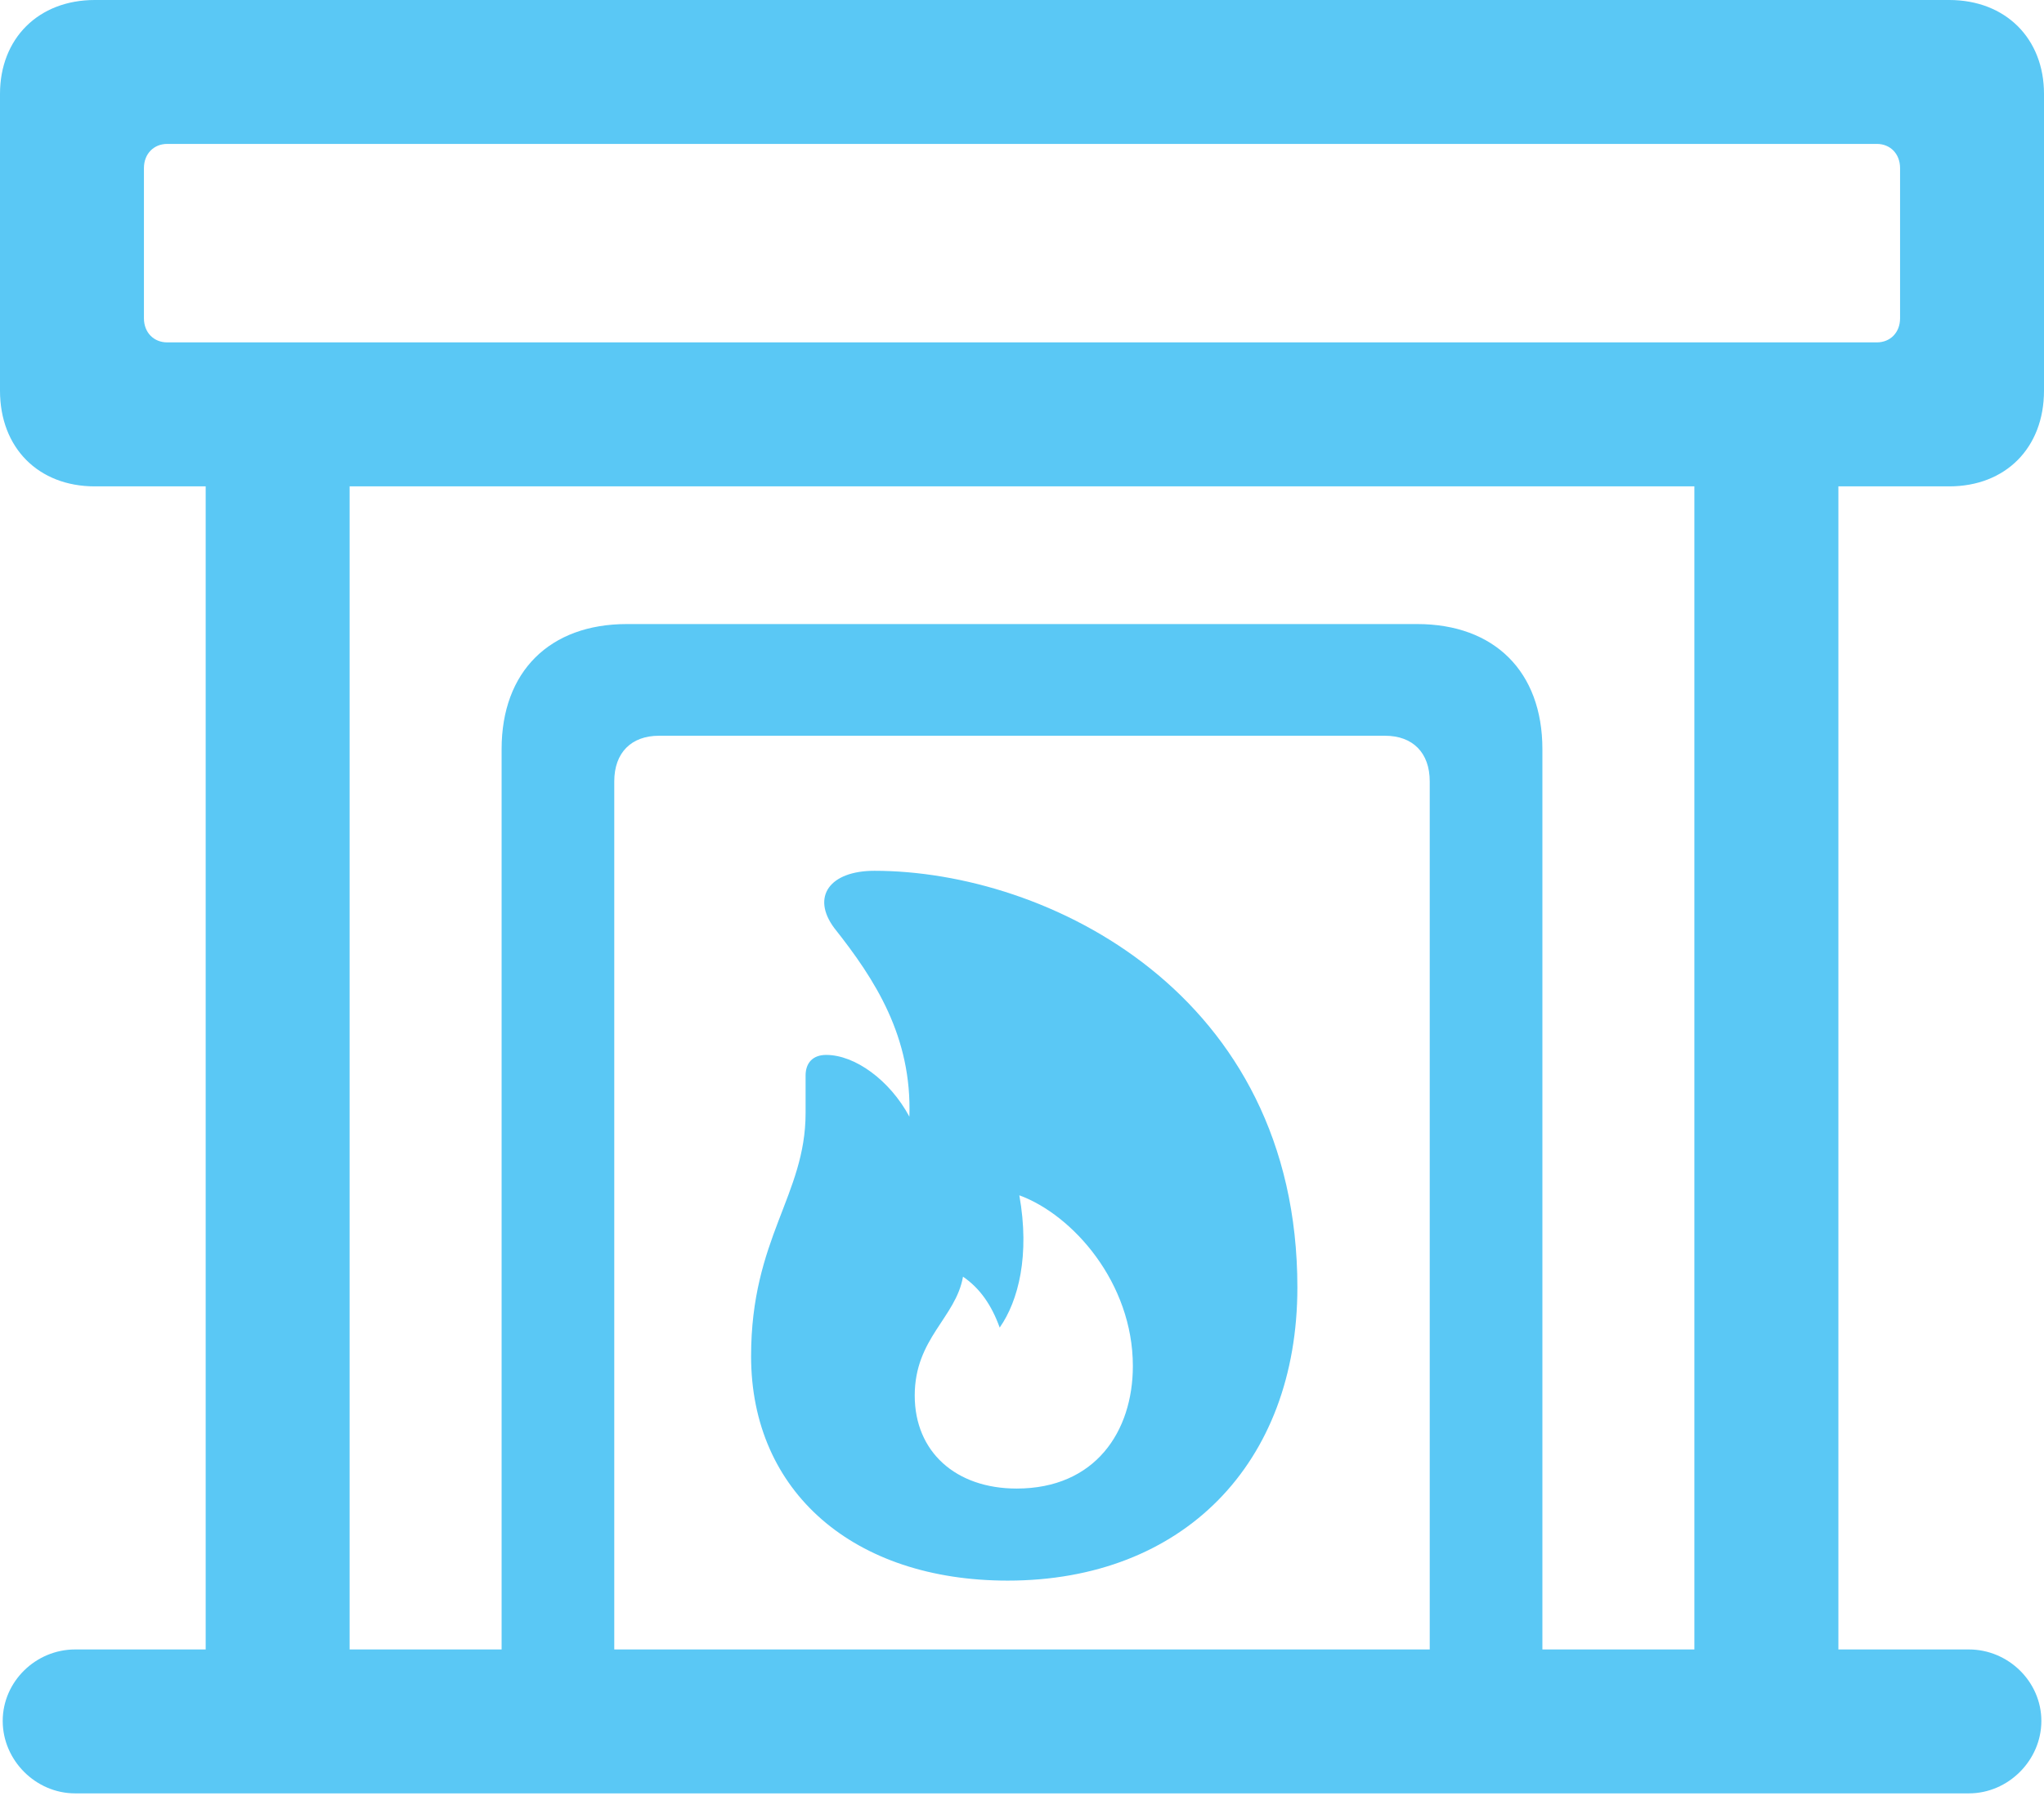 <?xml version="1.0" encoding="UTF-8"?>
<!--Generator: Apple Native CoreSVG 175.5-->
<!DOCTYPE svg
PUBLIC "-//W3C//DTD SVG 1.1//EN"
       "http://www.w3.org/Graphics/SVG/1.1/DTD/svg11.dtd">
<svg version="1.1" xmlns="http://www.w3.org/2000/svg" xmlns:xlink="http://www.w3.org/1999/xlink" width="27.905" height="24.524">
 <g>
  <rect height="24.524" opacity="0" width="27.905" x="0" y="0"/>
  <path d="M1.294 6.641L26.611 6.641C27.38 6.641 27.905 6.116 27.905 5.334L27.905 1.282C27.905 0.525 27.38 0 26.611 0L1.294 0C0.525 0 0 0.525 0 1.282L0 5.334C0 6.116 0.525 6.641 1.294 6.641ZM2.283 4.675C2.1 4.675 1.965 4.541 1.965 4.346L1.965 2.295C1.965 2.1 2.1 1.965 2.283 1.965L25.623 1.965C25.806 1.965 25.94 2.1 25.94 2.295L25.94 4.346C25.94 4.541 25.806 4.675 25.623 4.675ZM2.808 23.498L4.773 23.498L4.773 5.64L2.808 5.64ZM23.132 23.498L25.098 23.498L25.098 5.64L23.132 5.64ZM6.848 23.498L8.386 23.498L8.386 10.669C8.386 10.278 8.618 10.046 8.997 10.046L18.909 10.046C19.287 10.046 19.519 10.278 19.519 10.669L19.519 23.498L21.057 23.498L21.057 10.229C21.057 9.167 20.398 8.521 19.348 8.521L8.557 8.521C7.507 8.521 6.848 9.167 6.848 10.229ZM1.025 24.487L26.88 24.487C27.417 24.487 27.869 24.036 27.869 23.498C27.869 22.961 27.417 22.522 26.88 22.522L1.025 22.522C0.488 22.522 0.037 22.961 0.037 23.498C0.037 24.036 0.488 24.487 1.025 24.487ZM13.757 21.582C16.15 21.582 17.712 19.983 17.712 17.578C17.712 13.562 14.294 11.89 11.938 11.89C11.328 11.89 11.072 12.244 11.389 12.671C11.951 13.379 12.451 14.16 12.415 15.247C12.146 14.746 11.67 14.404 11.279 14.404C11.096 14.404 10.998 14.514 10.998 14.685C10.998 14.795 10.998 15.027 10.998 15.198C10.998 16.321 10.254 16.907 10.254 18.518C10.254 20.373 11.658 21.582 13.757 21.582ZM13.879 20.325C13.049 20.325 12.488 19.824 12.488 19.055C12.488 18.274 13.049 17.993 13.147 17.432C13.379 17.59 13.538 17.822 13.648 18.127C13.904 17.761 14.062 17.139 13.916 16.321C14.648 16.589 15.466 17.517 15.466 18.652C15.466 19.544 14.954 20.325 13.879 20.325Z" fill="#5ac8f5"/>
 </g>
</svg>
